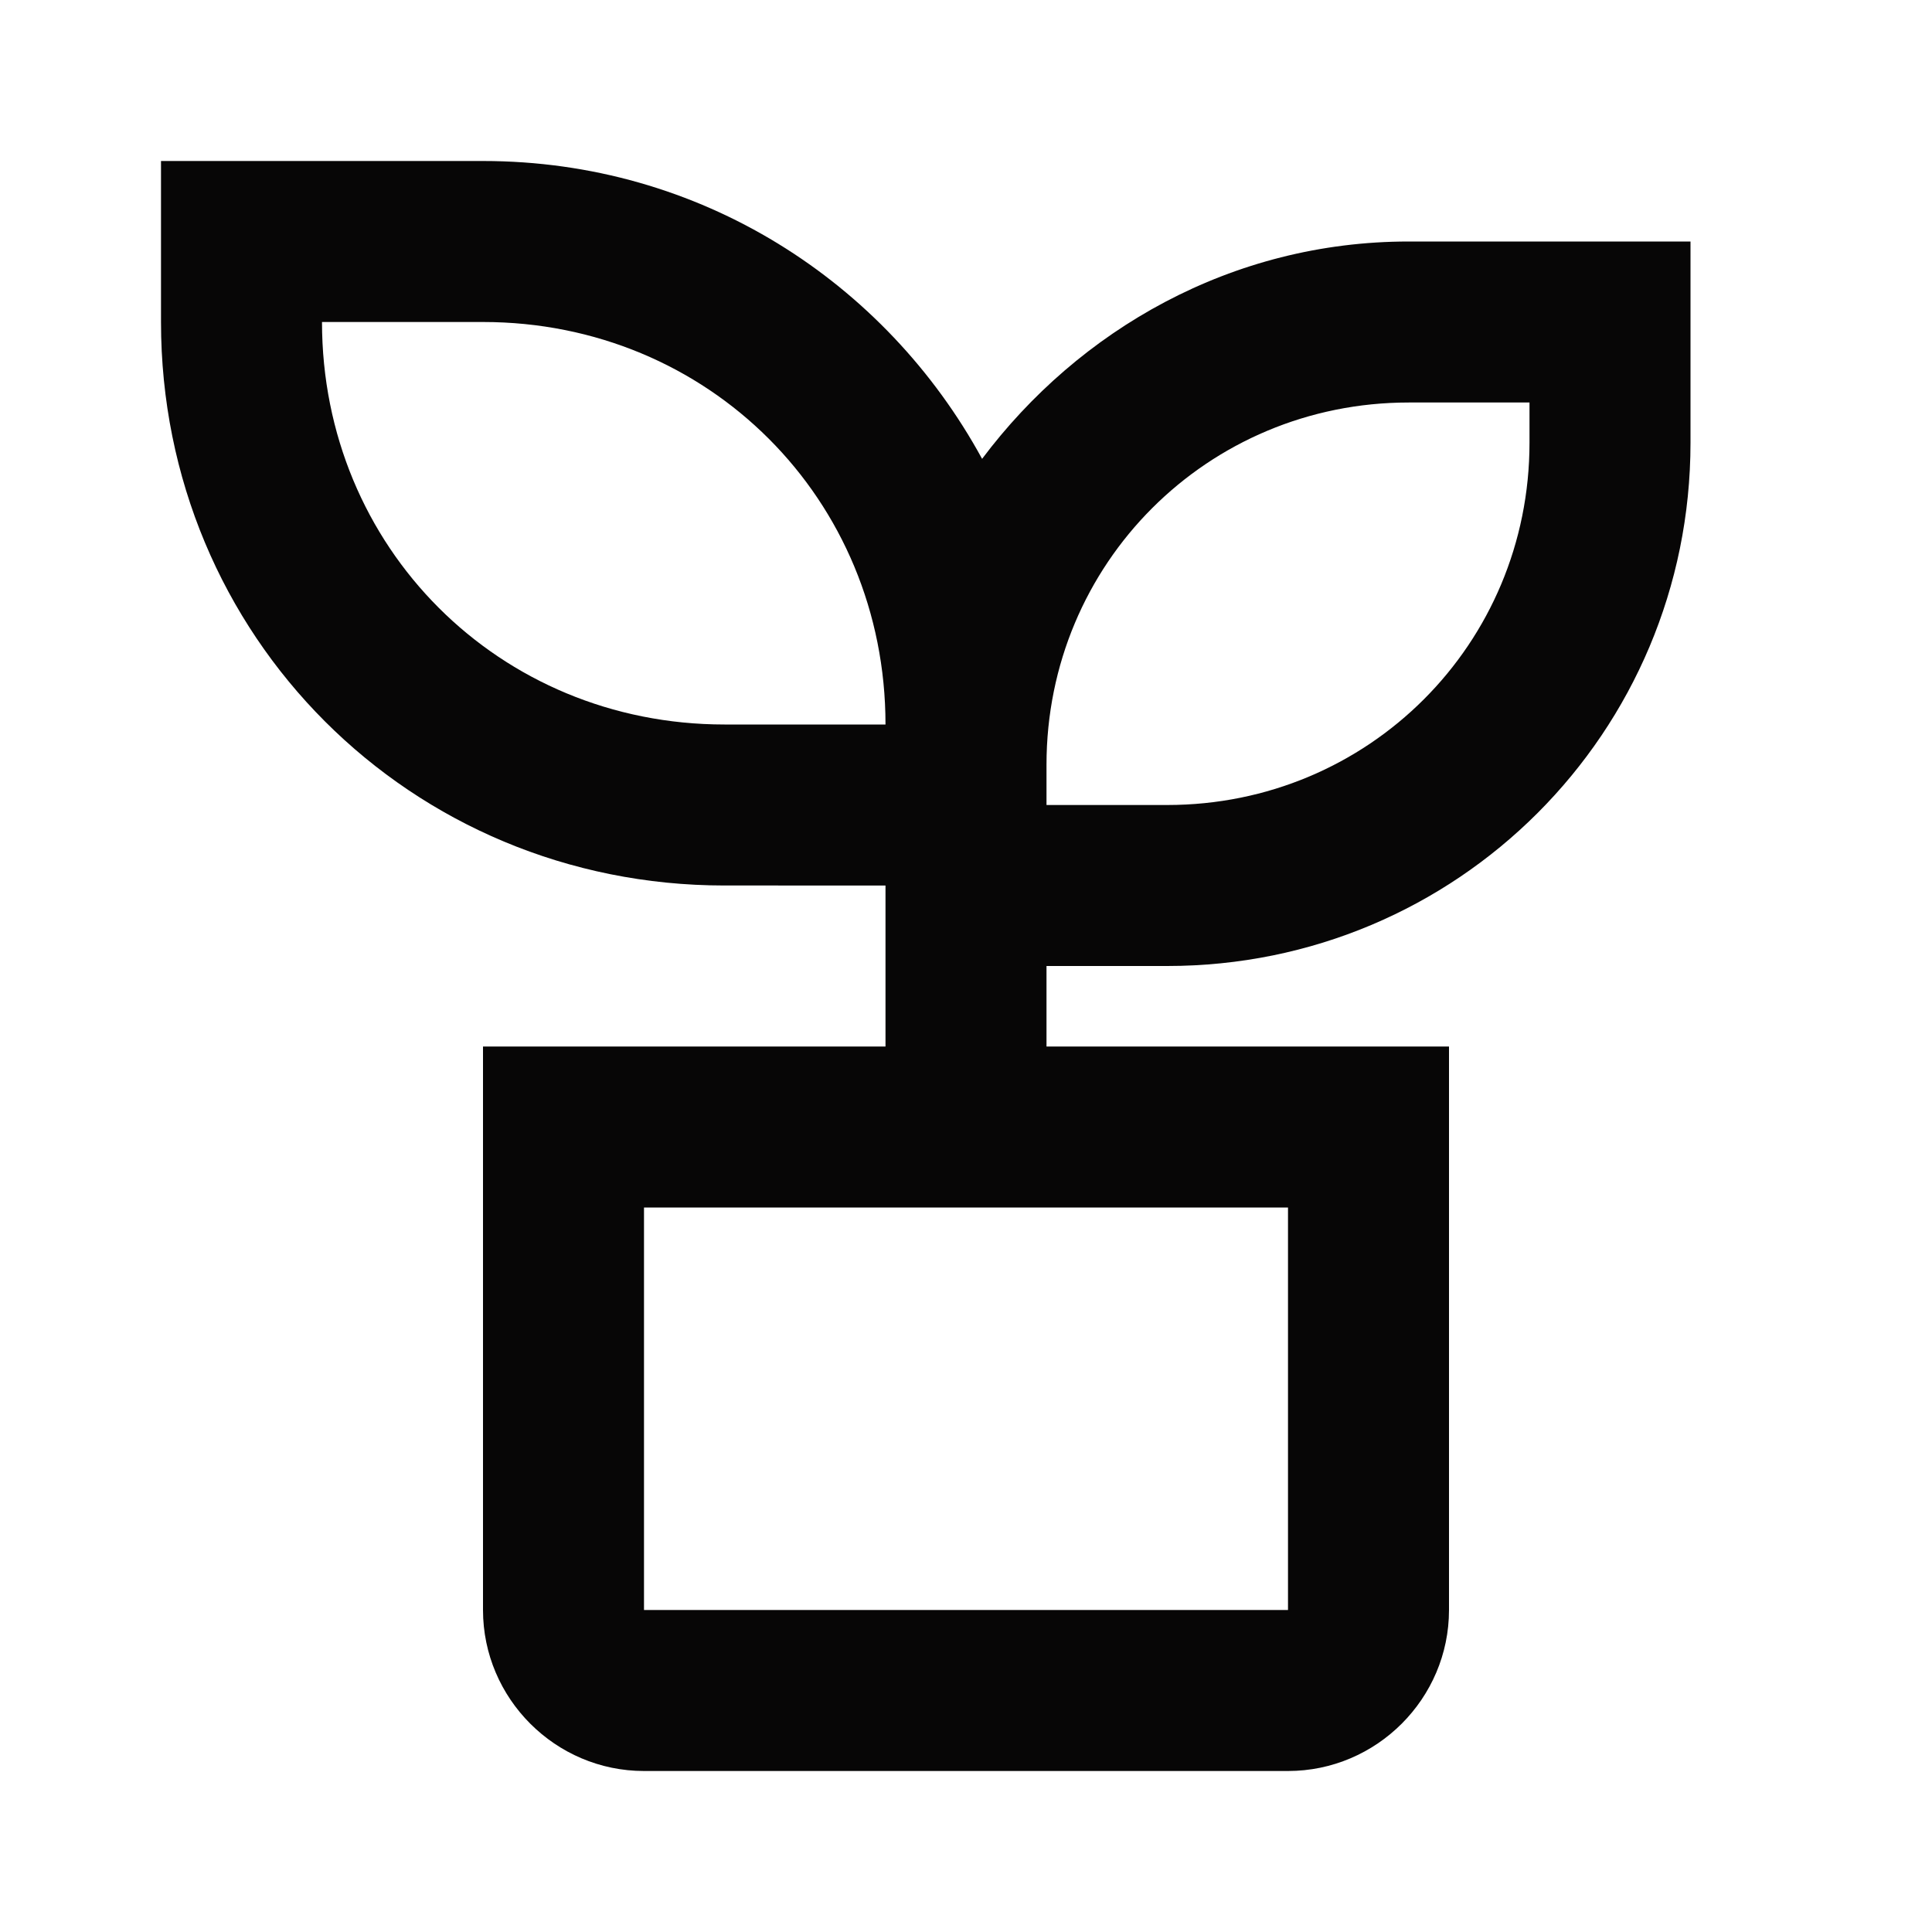 <?xml version="1.0" encoding="utf-8"?>
<!-- Generator: Adobe Illustrator 22.1.0, SVG Export Plug-In . SVG Version: 6.00 Build 0)  -->
<svg version="1.1" id="Layer_1" xmlns="http://www.w3.org/2000/svg" xmlns:xlink="http://www.w3.org/1999/xlink" x="0px" y="0px"
	 viewBox="0 0 24 24" style="enable-background:new 0 0 24 24;" xml:space="preserve">
<style type="text/css">
	.st0{fill:none;}
	.st1{fill:#070606;}
</style>
<path class="st0" d="M0,0h24v24H0V0z"/>
<path class="st1" d="M6,2c2.7,0,5,1.5,6.2,3.7C13.4,4.1,15.3,3,17.5,3H21v2.5c0,3.6-2.9,6.5-6.5,6.5H13v1h5v7c0,1.1-0.9,2-2,2H8
	c-1.1,0-2-0.9-2-2v-7h5v-2H9c-3.9,0-7-3.1-7-7V2H6z M16,15H8v5h8V15z M19,5h-1.5C15,5,13,7,13,9.5V10h1.5C17,10,19,8,19,5.5V5z M6,4
	H4c0,2.8,2.2,5,5,5h2C11,6.2,8.8,4,6,4z"/>
</svg>

